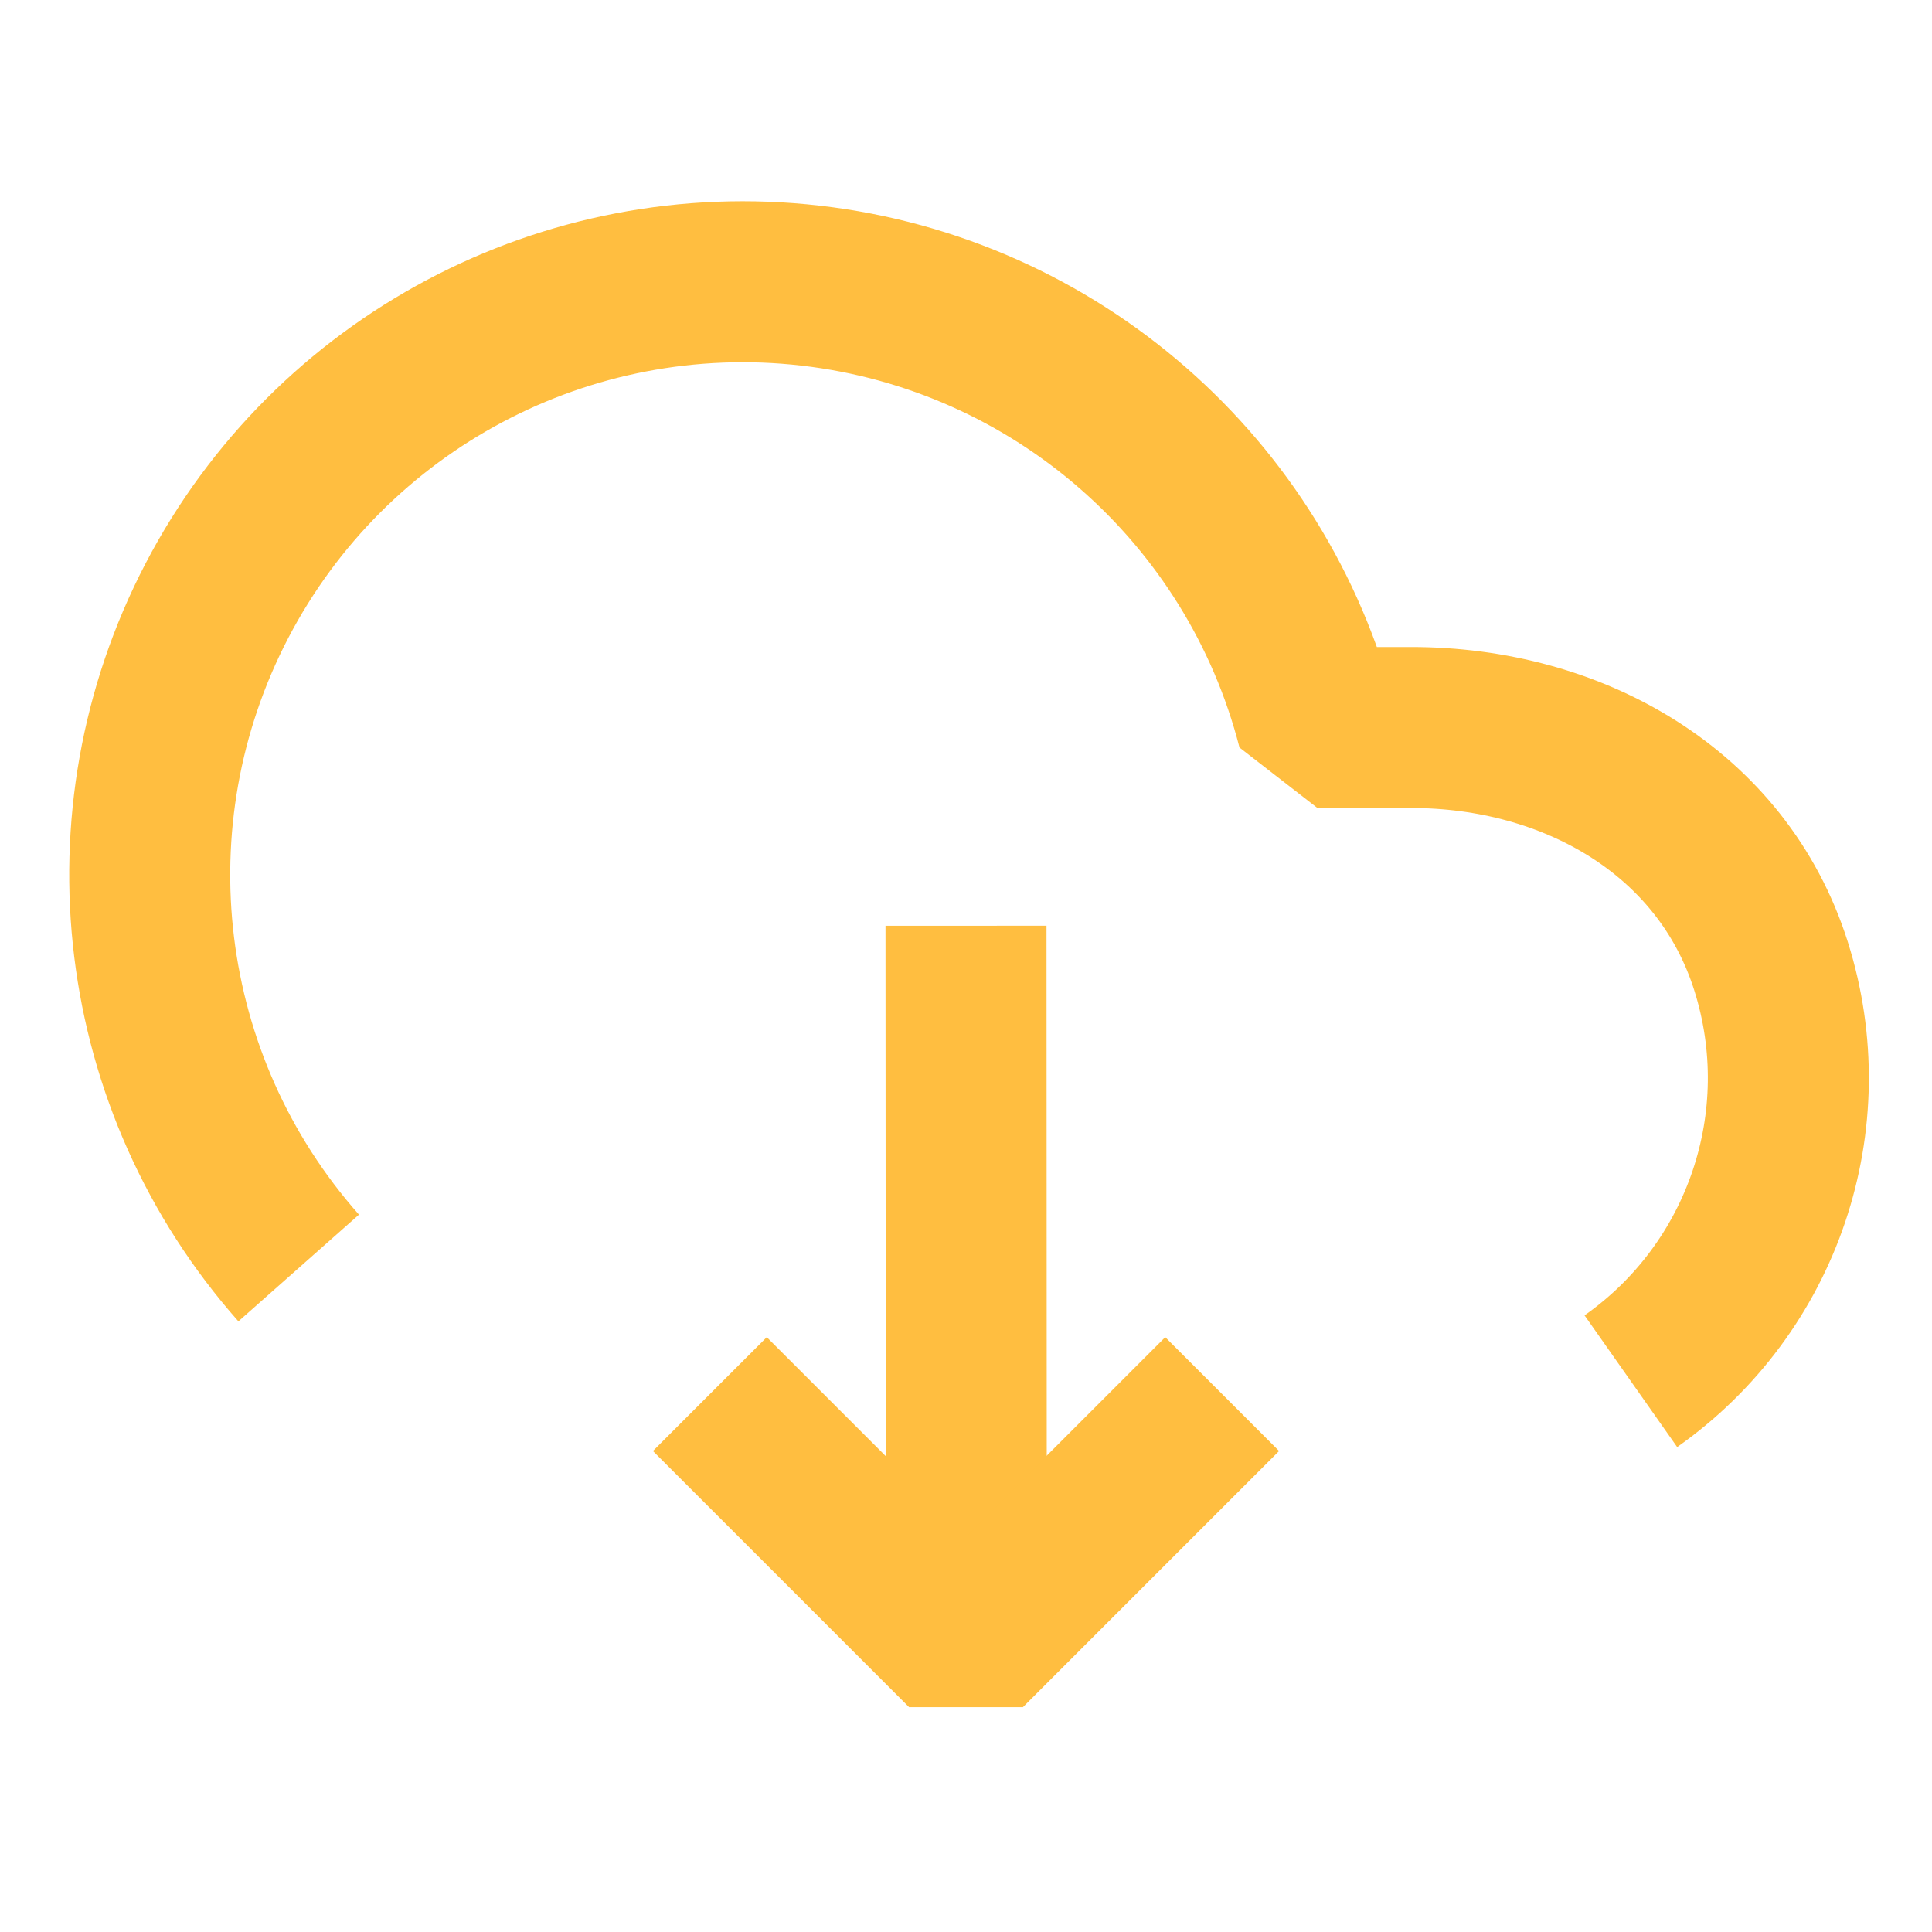 <?xml version="1.0" encoding="UTF-8"?><svg width="24" height="24" viewBox="0 0 48 48" fill="none" xmlns="http://www.w3.org/2000/svg"><path d="M40.518 34.316C43.804 32.005 45.214 27.83 44 24C42.787 20.17 39.071 18.071 35.053 18.075H32.732C31.214 12.161 26.208 7.796 20.143 7.097C14.079 6.399 8.211 9.512 5.389 14.925C2.567 20.339 3.375 26.932 7.421 31.503" stroke="#ffbe40" stroke-width="4" stroke-linecap="butt" stroke-linejoin="bevel"/><path d="M24.008 41L24 23" stroke="#ffbe40" stroke-width="4" stroke-linecap="butt" stroke-linejoin="bevel"/><path d="M30.364 34.636L24 41L17.636 34.636" stroke="#ffbe40" stroke-width="4" stroke-linecap="butt" stroke-linejoin="bevel"/></svg>